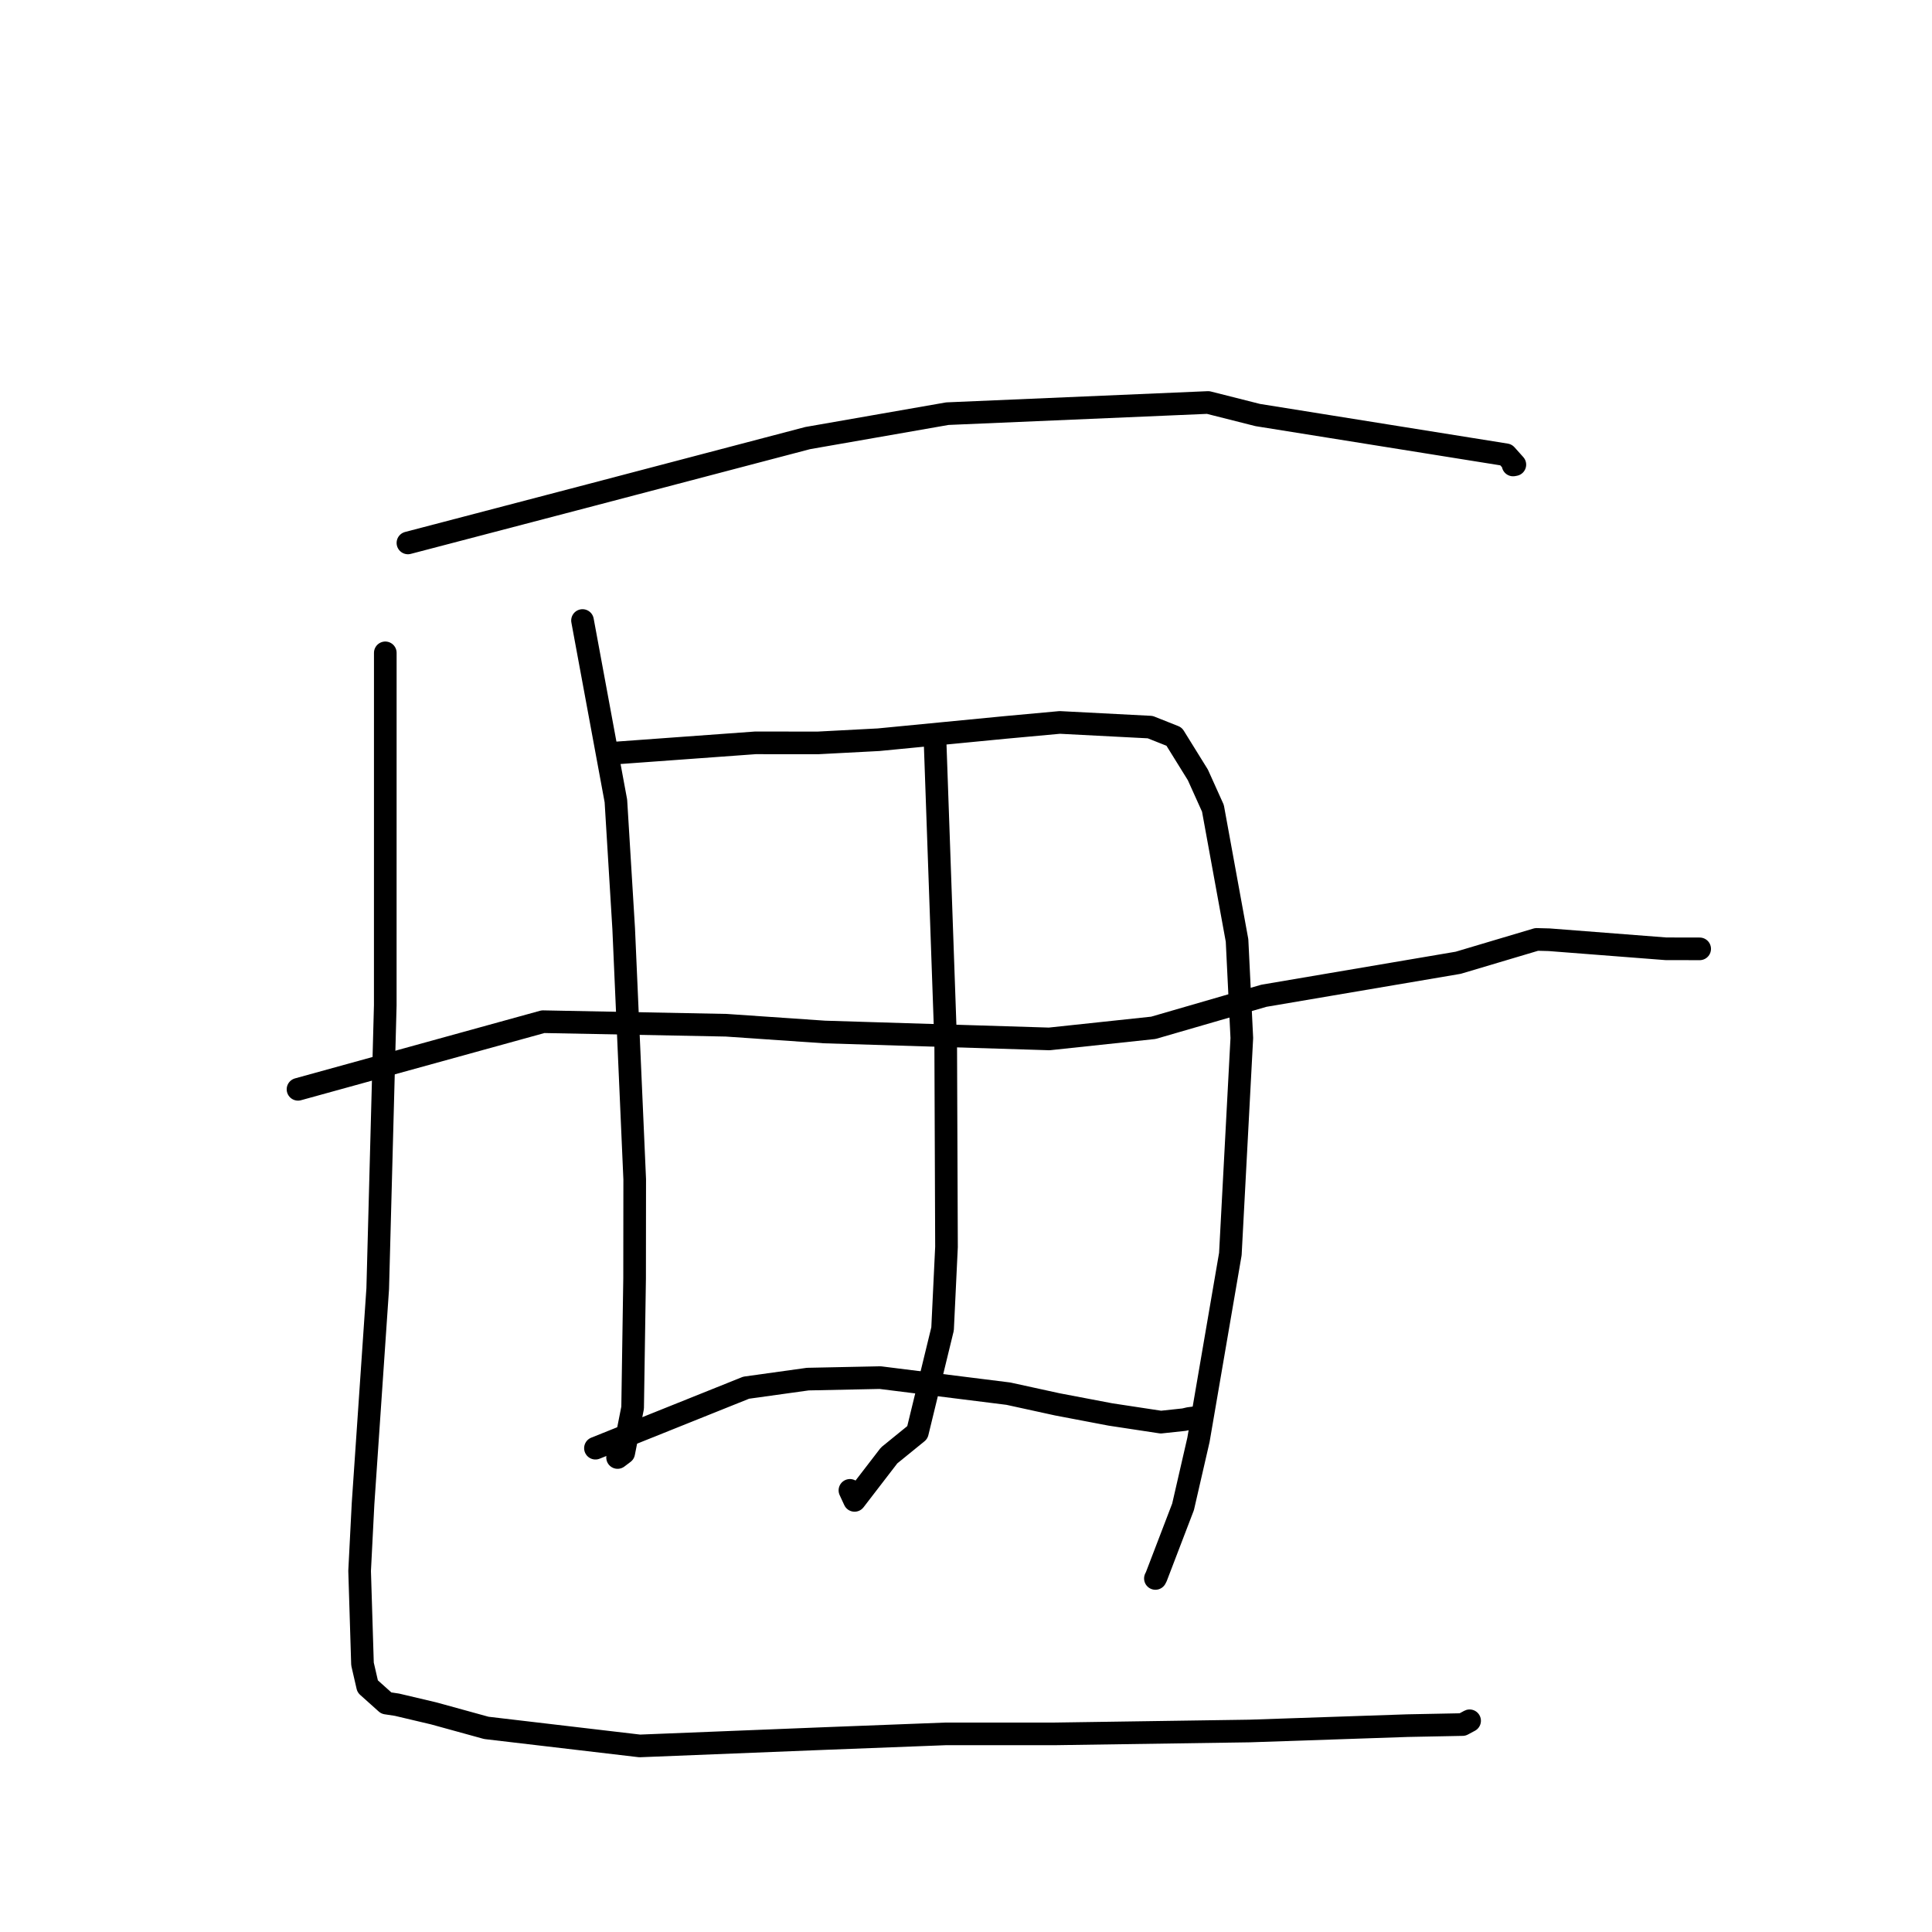 <?xml version="1.0" standalone="no"?>
    <svg width="256" height="256" xmlns="http://www.w3.org/2000/svg" version="1.1">
    <polyline stroke="black" stroke-width="3" stroke-linecap="round" fill="transparent" stroke-linejoin="round" points="54.053 71.941 78.353 65.58 107.023 58.048 125.529 54.813 160.08 53.332 166.666 54.996 199.556 60.262 200.726 61.567 200.507 61.609 200.492 61.611 " />
        <polyline stroke="black" stroke-width="3" stroke-linecap="round" fill="transparent" stroke-linejoin="round" points="51.054 86.506 51.05 133.206 50.05 170.754 48.106 199.252 47.651 208.153 48.032 220.487 48.716 223.455 51.186 225.669 52.608 225.885 57.472 227.033 64.446 228.954 84.765 231.344 109.326 230.362 125.318 229.747 139.765 229.747 165.597 229.366 186.501 228.656 193.798 228.512 194.639 228.061 194.727 228.013 194.73 228.012 " />
        <polyline stroke="black" stroke-width="3" stroke-linecap="round" fill="transparent" stroke-linejoin="round" points="77.186 82.222 81.609 106.126 82.642 123.058 84.102 156.27 84.088 169.381 83.826 186.536 82.648 192.51 81.884 193.086 81.832 193.126 " />
        <polyline stroke="black" stroke-width="3" stroke-linecap="round" fill="transparent" stroke-linejoin="round" points="81.47 99.786 100.094 98.431 108.371 98.439 116.415 98.017 133.165 96.393 140.432 95.726 152.408 96.346 155.578 97.606 158.724 102.678 160.719 107.105 163.915 124.617 164.547 137.544 163.029 166.163 158.802 190.789 156.761 199.664 153.213 208.927 153.097 209.152 " />
        <polyline stroke="black" stroke-width="3" stroke-linecap="round" fill="transparent" stroke-linejoin="round" points="123.881 97.644 125.311 138.219 125.416 165.219 124.896 176.088 121.555 189.812 117.815 192.852 113.234 198.809 112.619 197.481 " />
        <polyline stroke="black" stroke-width="3" stroke-linecap="round" fill="transparent" stroke-linejoin="round" points="39.488 144.339 71.954 135.379 96.235 135.85 109.249 136.743 139.033 137.662 152.826 136.192 167.48 131.942 193.22 127.571 203.61 124.477 205.273 124.521 220.739 125.719 225.185 125.728 225.204 125.728 225.215 125.728 " />
        <polyline stroke="black" stroke-width="3" stroke-linecap="round" fill="transparent" stroke-linejoin="round" points="78.9 191.891 98.872 183.877 107.035 182.74 116.626 182.541 133.613 184.667 140.12 186.089 147.132 187.423 153.823 188.439 156.906 188.109 157.557 187.957 159.011 187.766 159.267 187.733 " />
        </svg>